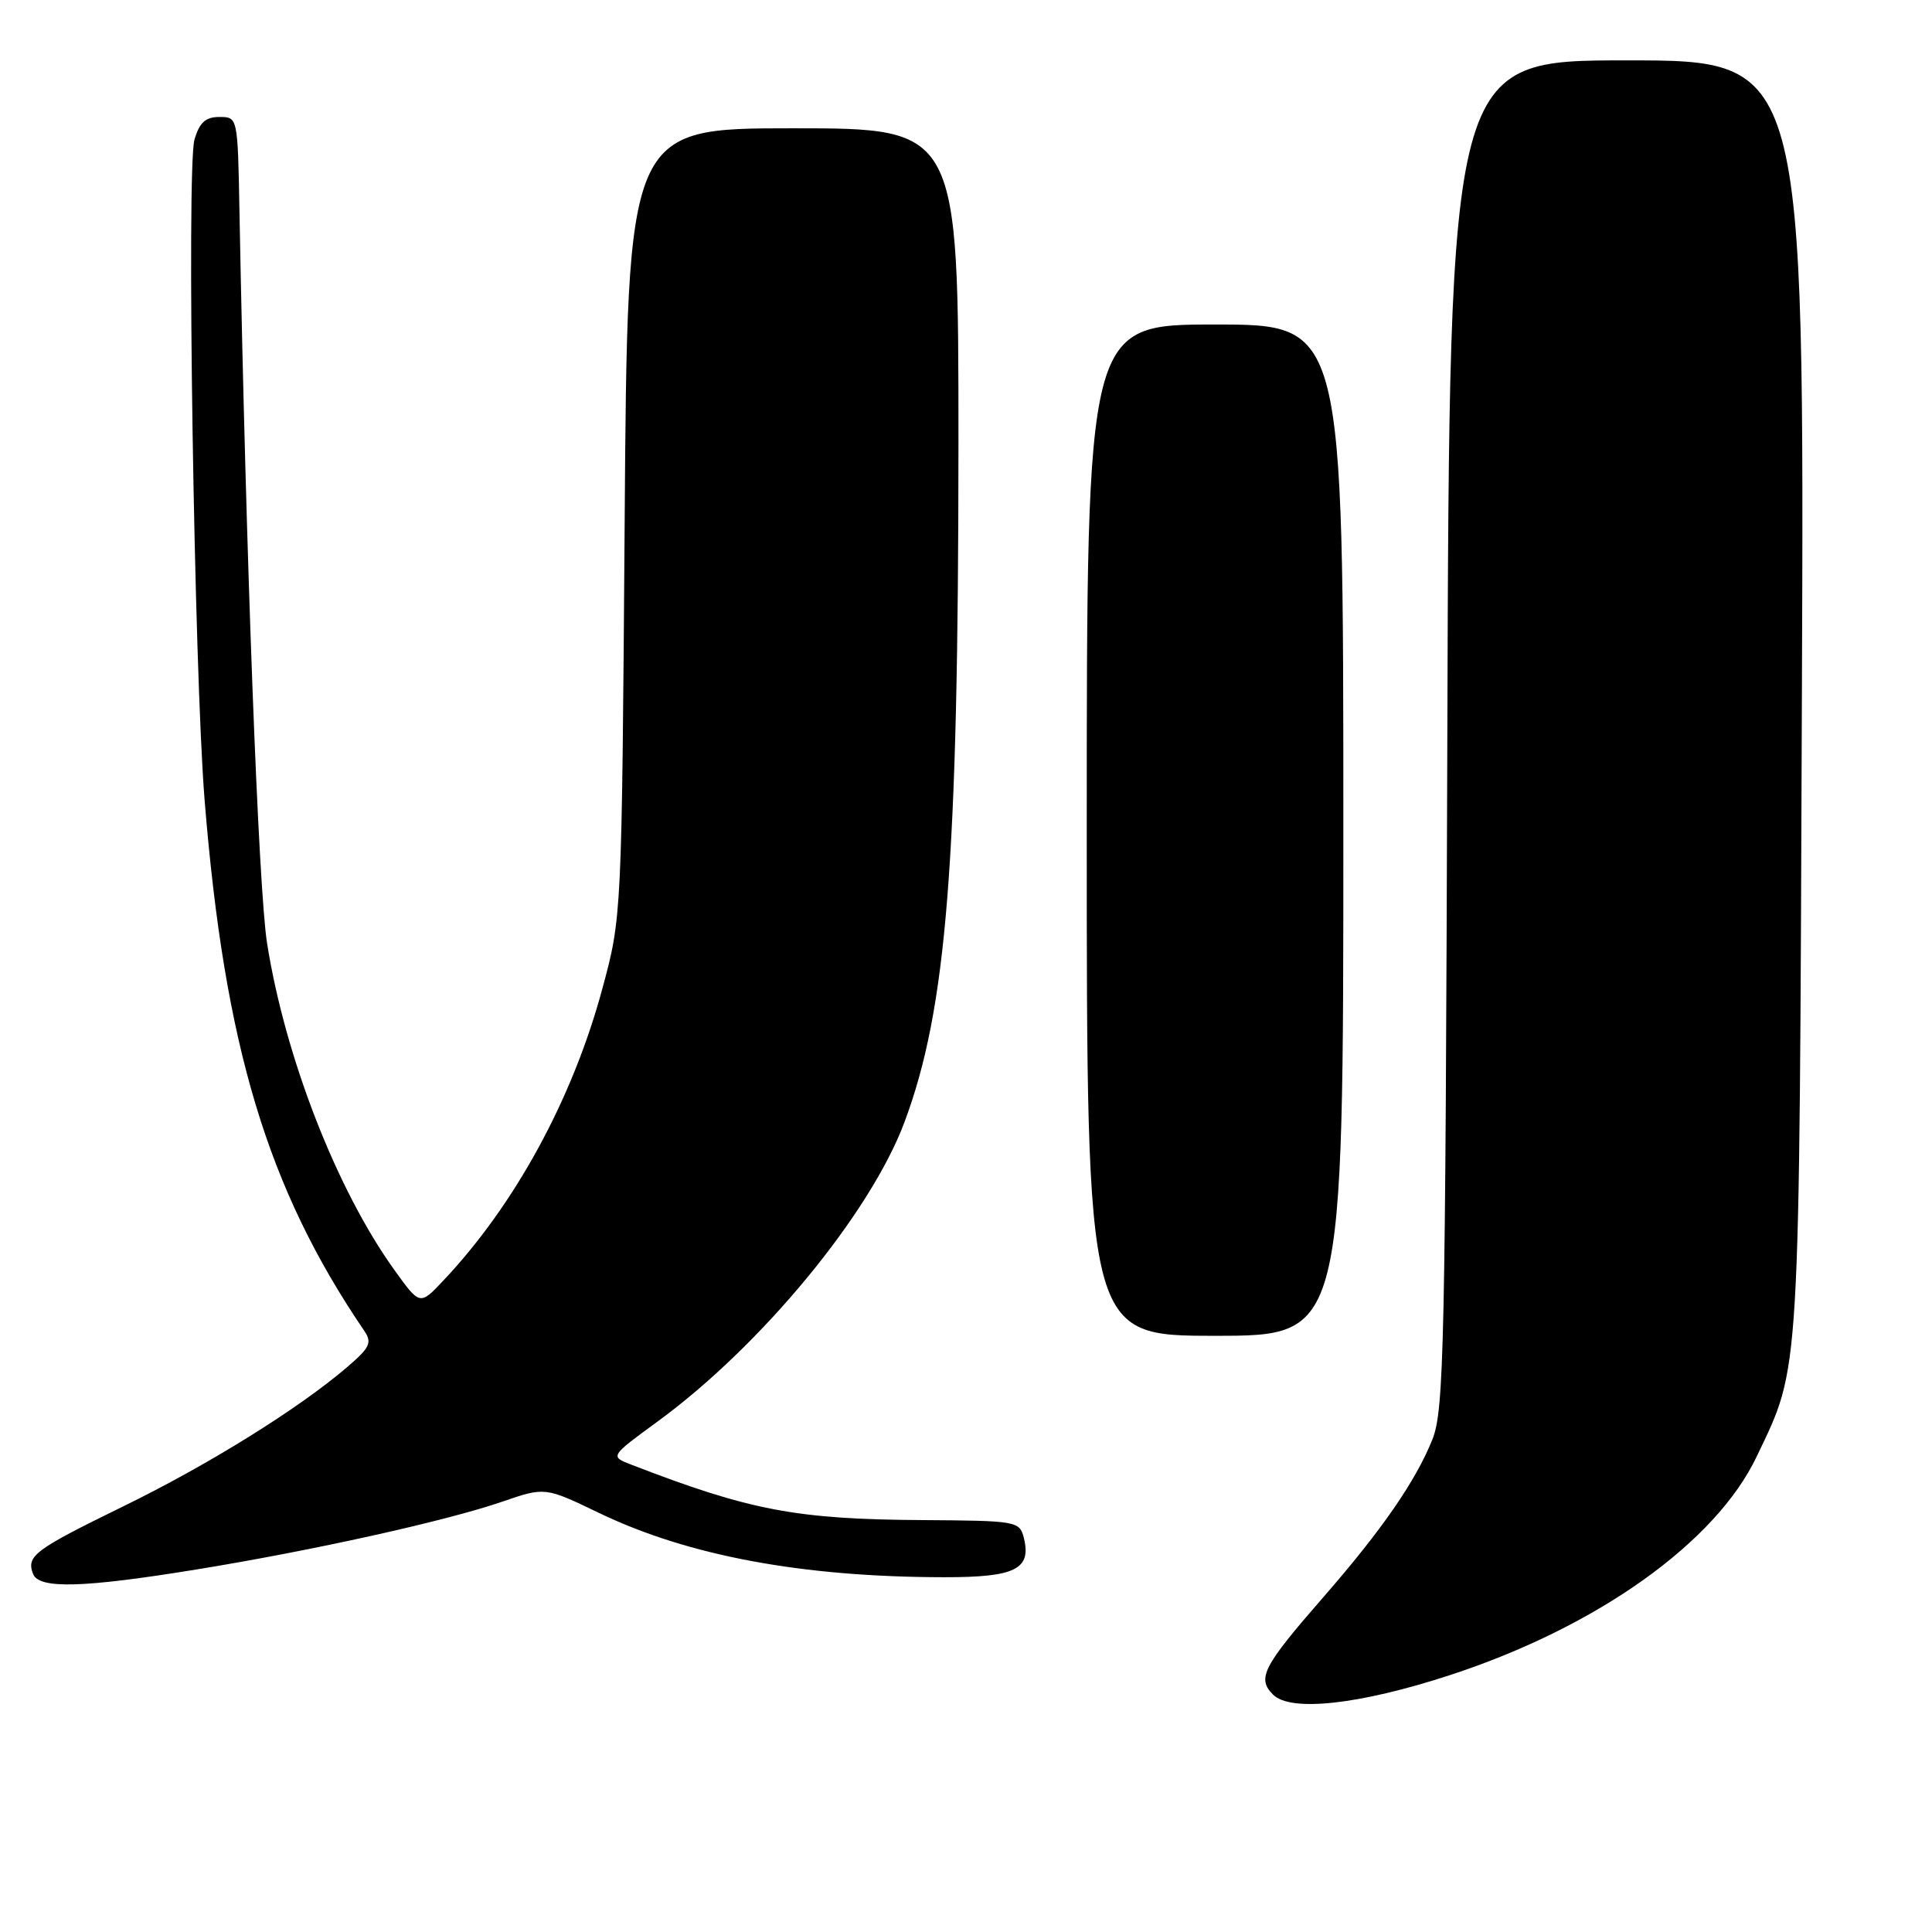 <?xml version="1.0" encoding="UTF-8" standalone="no"?>
<!DOCTYPE svg PUBLIC "-//W3C//DTD SVG 1.1//EN" "http://www.w3.org/Graphics/SVG/1.1/DTD/svg11.dtd" >
<svg xmlns="http://www.w3.org/2000/svg" xmlns:xlink="http://www.w3.org/1999/xlink" version="1.1" viewBox="0 0 256 256">
 <g >
 <path fill="currentColor"
d=" M 192.10 221.97 C 211.63 215.59 227.35 204.39 232.77 193.00 C 238.59 180.79 238.41 183.83 238.76 92.25 C 239.09 8.00 239.09 8.00 215.57 8.00 C 192.06 8.00 192.06 8.00 191.78 97.25 C 191.52 178.71 191.35 186.87 189.79 190.76 C 187.59 196.24 183.11 202.73 175.43 211.54 C 167.32 220.84 166.52 222.38 168.69 224.55 C 171.02 226.88 180.16 225.87 192.10 221.97 Z  M 26.00 207.97 C 41.48 205.45 59.12 201.54 66.58 198.97 C 72.22 197.03 72.22 197.03 79.39 200.48 C 91.20 206.16 106.33 208.97 125.13 208.99 C 134.54 209.00 136.70 207.93 135.66 203.76 C 135.10 201.57 134.72 201.50 122.29 201.42 C 105.49 201.32 99.36 200.15 83.66 194.08 C 80.81 192.98 80.81 192.98 87.16 188.34 C 100.90 178.29 115.31 160.81 119.84 148.71 C 125.45 133.69 126.99 114.39 127.00 58.75 C 127.00 17.00 127.00 17.00 105.07 17.00 C 83.14 17.00 83.14 17.00 82.77 69.25 C 82.39 121.50 82.39 121.50 79.80 131.06 C 75.84 145.69 68.20 159.69 58.69 169.74 C 55.63 172.98 55.63 172.98 52.23 168.24 C 44.60 157.61 37.78 140.08 35.39 125.00 C 34.24 117.72 32.59 74.05 31.73 28.00 C 31.50 15.50 31.50 15.50 29.07 15.50 C 27.24 15.50 26.43 16.23 25.77 18.50 C 24.70 22.17 25.72 88.74 27.11 106.00 C 29.74 138.57 35.42 157.47 48.26 176.33 C 49.33 177.91 49.03 178.55 46.00 181.15 C 39.54 186.68 27.59 194.11 16.27 199.63 C 4.55 205.36 3.47 206.17 4.38 208.55 C 5.16 210.57 10.97 210.41 26.00 207.97 Z  M 178.00 110.00 C 178.00 43.00 178.00 43.00 161.00 43.00 C 144.00 43.00 144.00 43.00 144.00 110.00 C 144.00 177.00 144.00 177.00 161.00 177.00 C 178.00 177.00 178.00 177.00 178.00 110.00 Z "/>
</g>
</svg>
